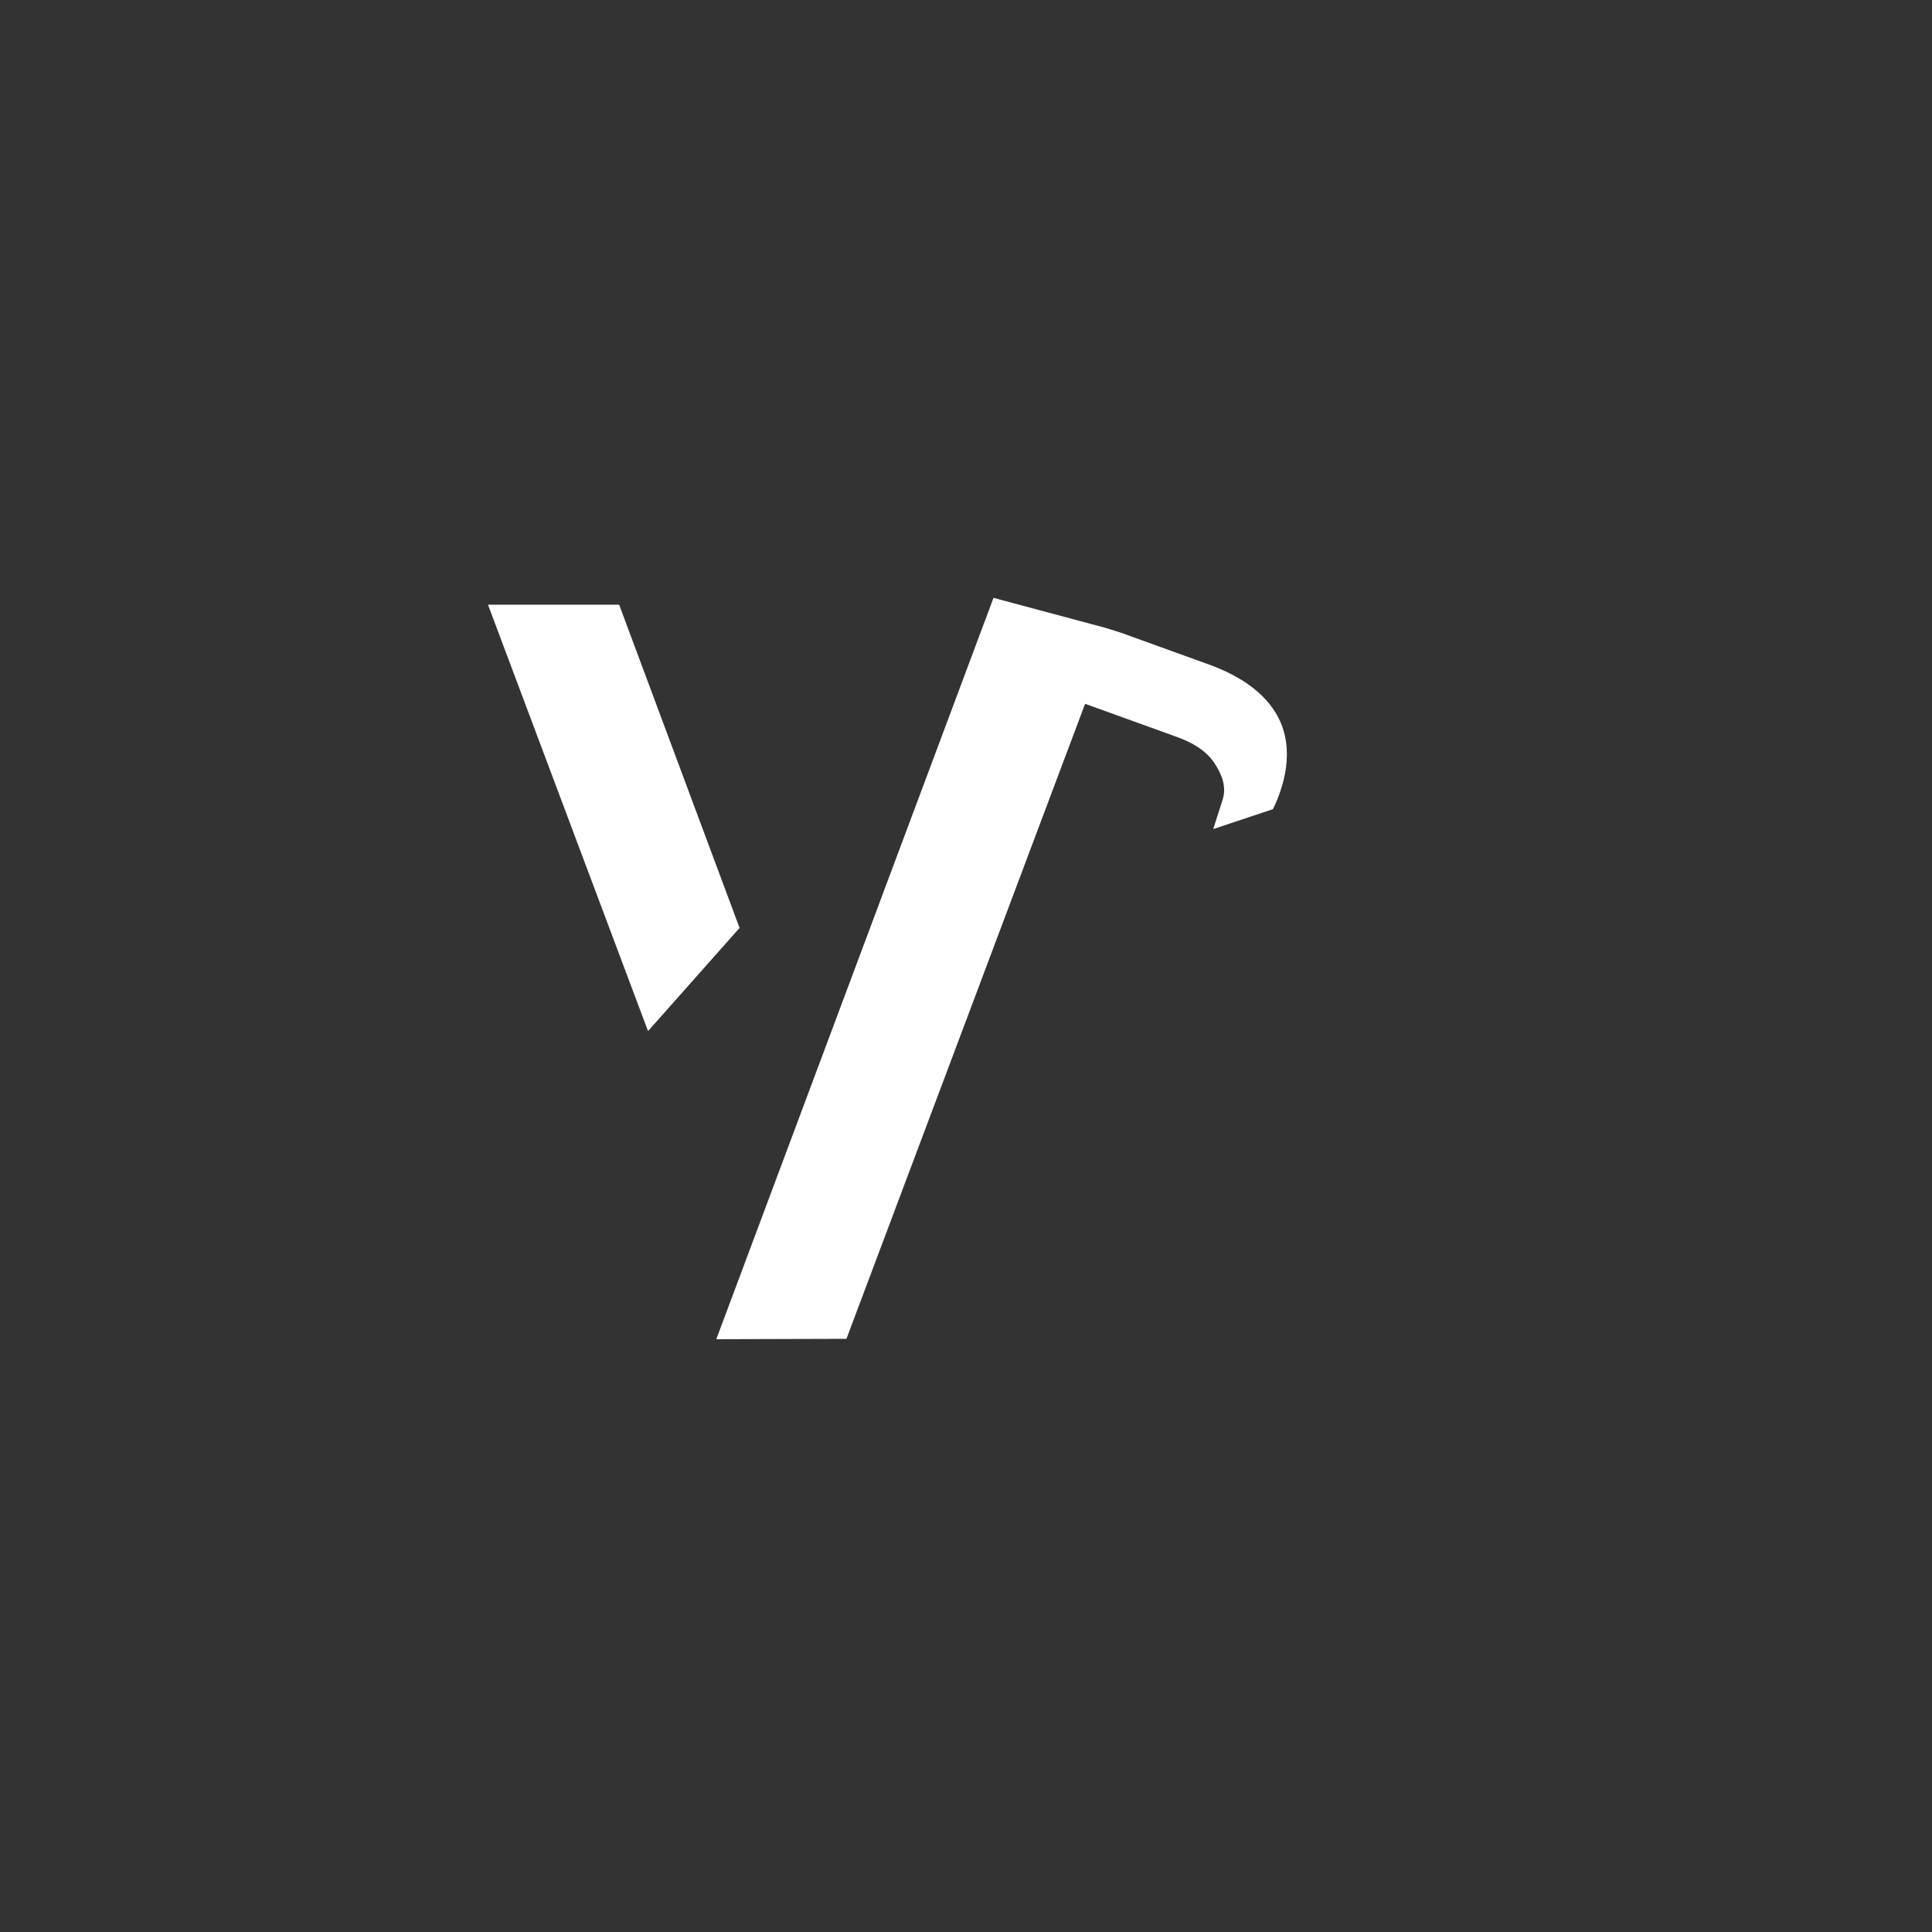 <svg
    xmlns="http://www.w3.org/2000/svg"
    viewBox="0 0 76 76"
    id="vector"
    width="76px"
    height="76px">
    <rect x="0" y="0" width="76" height="76" fill="#333333" stroke="none"/>
    <g id="group_2">
        <path
            id="path"
            d="M 51.739 47.989 L 51.739 47.989 L 51.739 47.989 L 51.739 47.989 L 51.739 47.989 L 51.739 47.989 L 51.739 47.989 L 51.739 47.989 L 51.739 47.989 L 51.739 47.989 L 51.739 47.989 L 51.739 47.989 L 51.739 47.989 L 51.739 47.989 L 51.739 47.989 L 51.739 47.989 Z"
            fill="#ffffff"
            stroke-width="1"/>
        <g
            id="group"
            transform="translate(-2.325 0)">
            <path
                id="path_1"
                d="M 41.407 23.518 L 30.502 52.681 L 35.622 52.666 L 45.01 27.686 L 48.635 28.995 C 49.211 29.203 49.779 29.519 50.119 30.05 C 50.386 30.467 50.579 30.941 50.425 31.441 L 50.425 31.441 L 50.051 32.613 L 50.051 32.613 L 50.051 32.613 L 50.051 32.613 L 52.401 31.83 L 52.401 31.83 L 52.401 31.83 L 52.401 31.83 C 52.973 30.647 53.232 29.214 52.498 28.026 C 51.911 27.078 50.877 26.5 49.858 26.132 L 46.409 24.886 L 45.813 24.699 Z"
                fill="#ffffff"
                stroke-width="1"/>
            <g
                id="group_1"
                transform="translate(1.86 0)">
                <path
                    id="path_2"
                    d="M 25.951 40.545 L 19.666 23.8 L 19.675 23.787 L 24.814 23.787 L 24.823 23.793 L 29.556 36.498 L 29.553 36.508 L 25.97 40.545 L 25.951 40.545 Z"
                    fill="#ffffff"
                    stroke-width="1"/>
            </g>
        </g>
    </g>
</svg>
